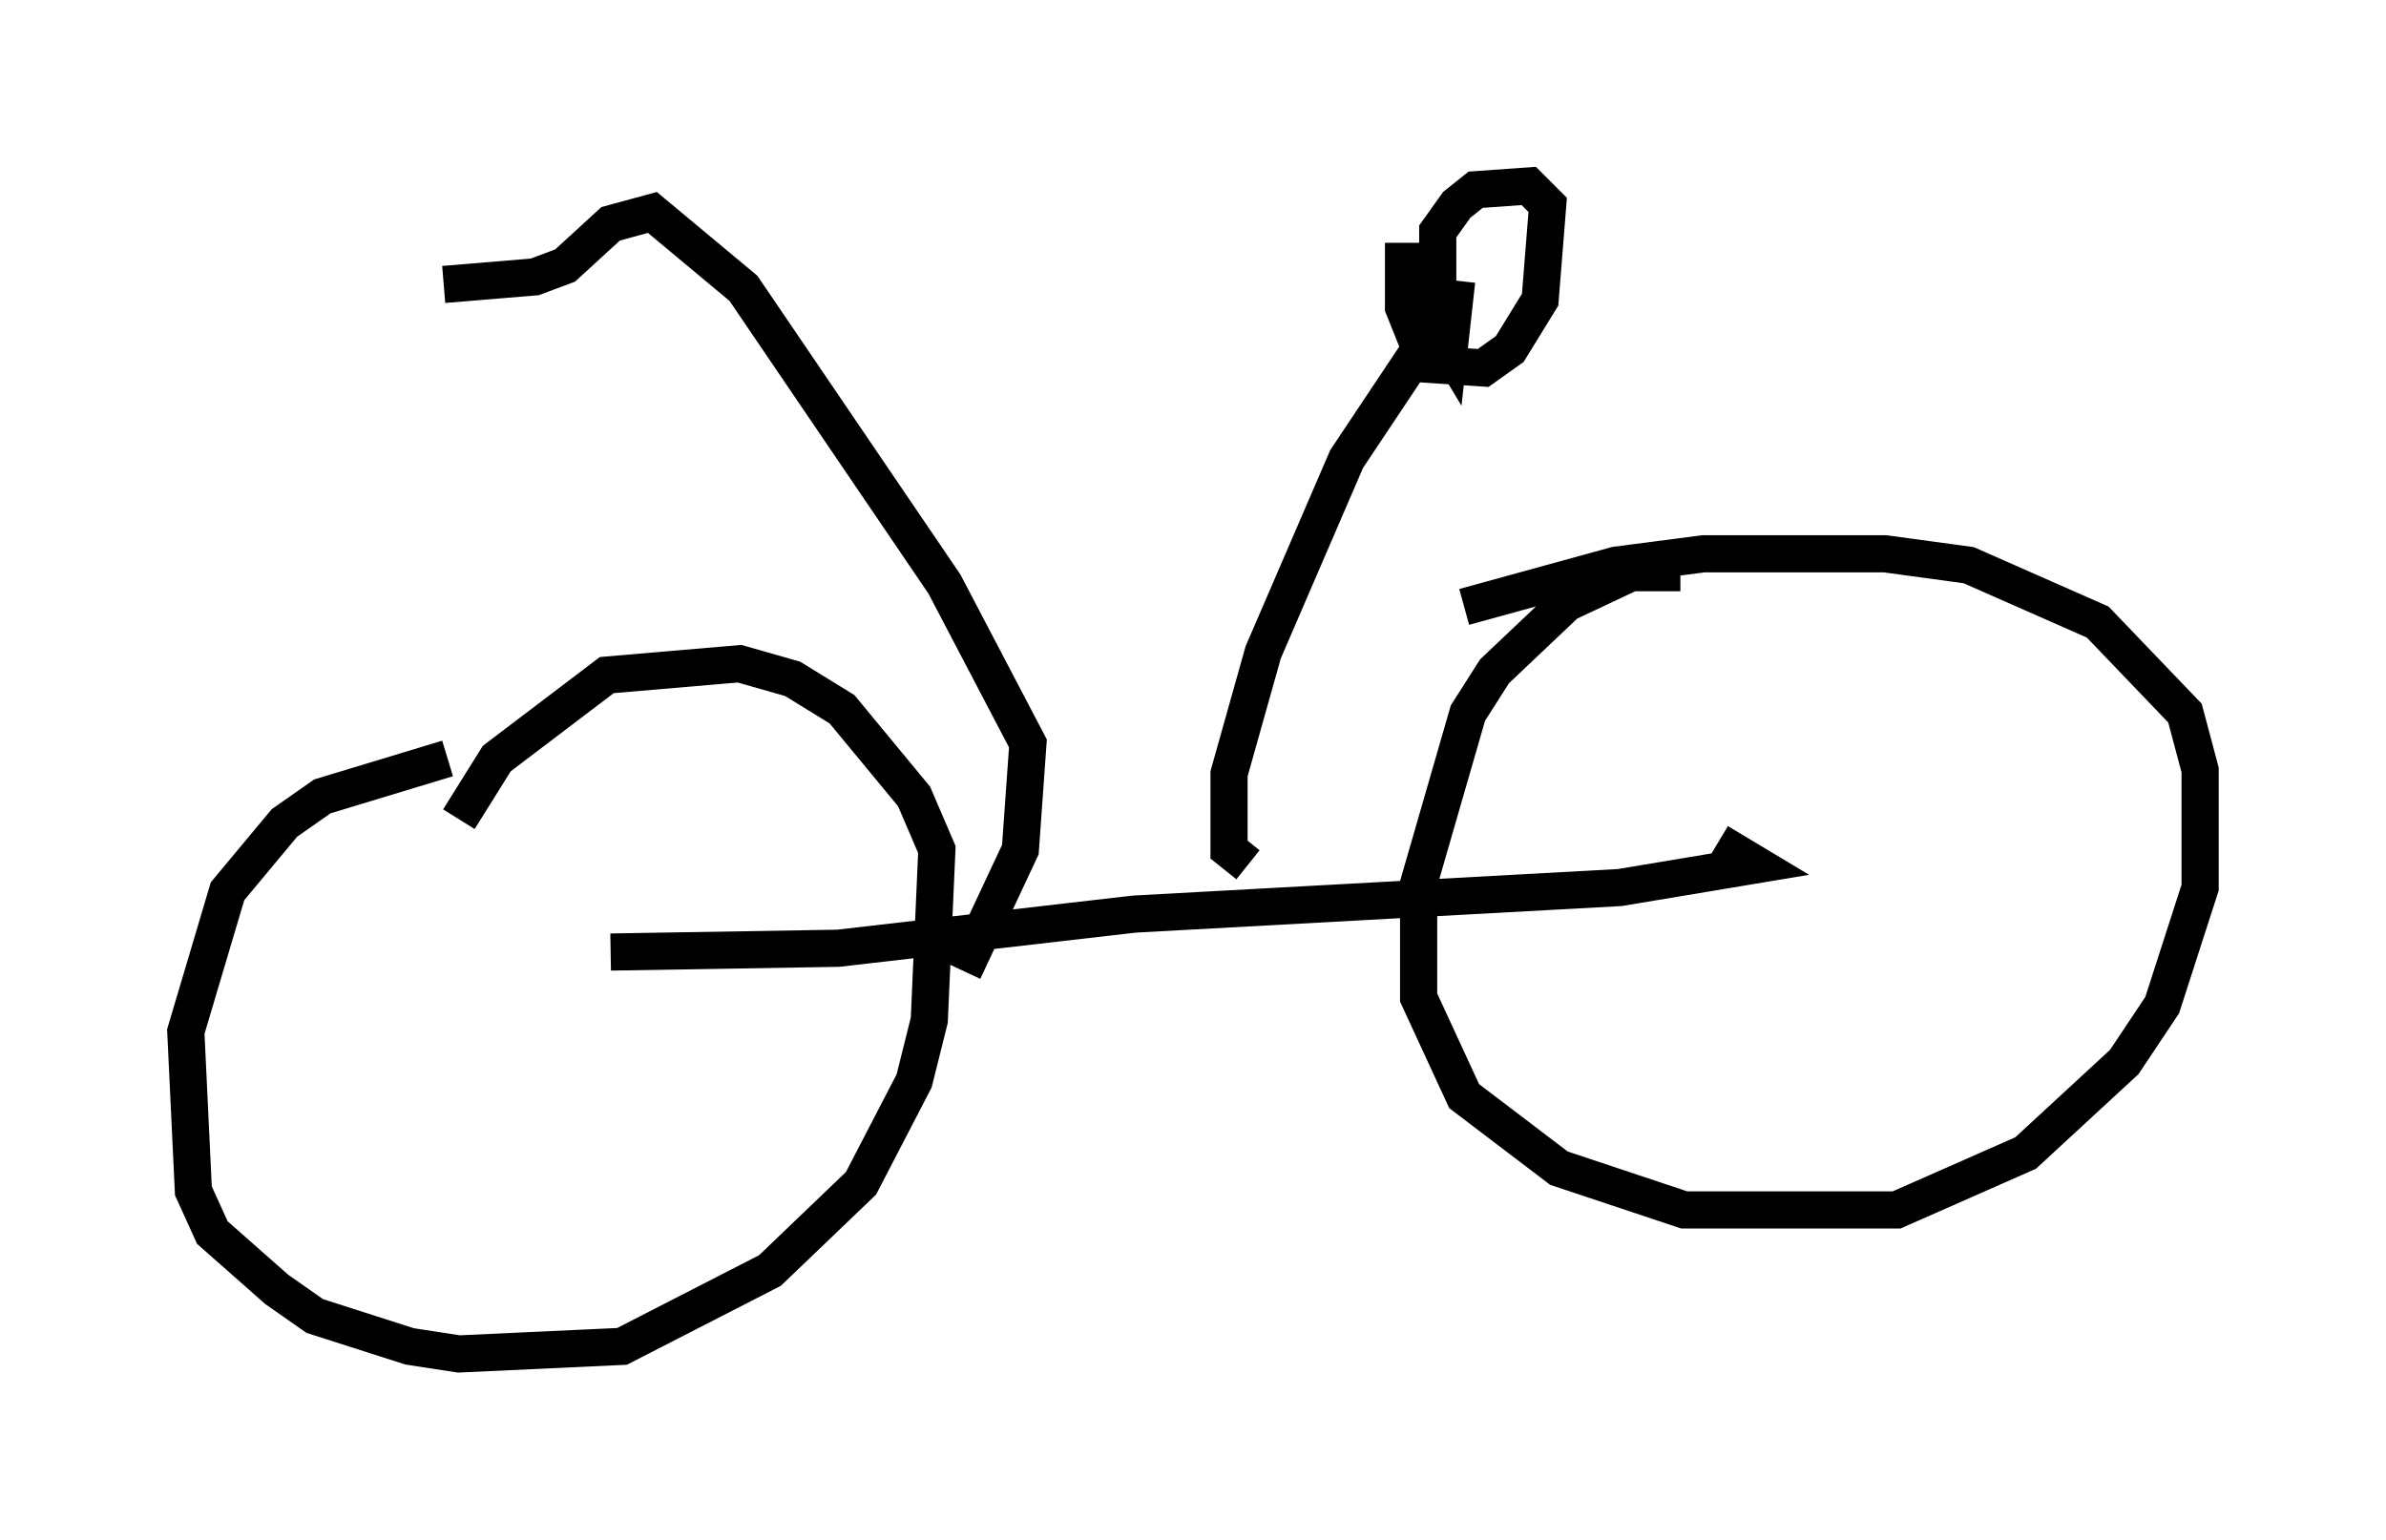 <?xml version="1.0" encoding="utf-8" ?>
<svg baseProfile="full" height="41.442" version="1.1" width="64.207" xmlns="http://www.w3.org/2000/svg" xmlns:ev="http://www.w3.org/2001/xml-events" xmlns:xlink="http://www.w3.org/1999/xlink"><defs /><rect fill="white" height="41.442" width="64.207" x="0" y="0" /><path d="M18.577, 20.517 m-6.533, -0.102 l-3.369, 1.021 -1.021, 0.715 l-1.531, 1.838 -1.123, 3.777 l0.204, 4.288 0.51, 1.123 l1.735, 1.531 1.021, 0.715 l2.552, 0.817 1.327, 0.204 l4.39, -0.204 3.981, -2.042 l2.45, -2.348 1.429, -2.756 l0.408, -1.633 0.204, -4.594 l-0.613, -1.429 -1.94, -2.348 l-1.327, -0.817 -1.429, -0.408 l-3.573, 0.306 -2.96, 2.246 l-1.021, 1.633 m32.871, -6.635 l-1.327, 0.0 -1.735, 0.817 l-1.94, 1.838 -0.715, 1.123 l-1.327, 4.594 0.0, 3.063 l1.225, 2.654 2.552, 1.94 l3.369, 1.123 5.717, 0.0 l3.471, -1.531 2.654, -2.45 l1.021, -1.531 1.021, -3.165 l0.0, -3.165 -0.408, -1.531 l-2.348, -2.45 -3.471, -1.531 l-2.246, -0.306 -4.9, 0.0 l-2.348, 0.306 -4.083, 1.123 m-22.969, 9.29 l6.125, -0.102 7.963, -0.919 l13.067, -0.715 3.675, -0.613 l-1.021, -0.613 m-12.658, 0.613 l-0.51, -0.408 0.0, -2.042 l0.919, -3.267 2.246, -5.206 l2.246, -3.369 m0.715, -1.429 l-0.204, 1.838 -0.306, -0.51 l0.0, -2.654 0.51, -0.715 l0.51, -0.408 1.429, -0.102 l0.51, 0.51 -0.204, 2.552 l-0.817, 1.327 -0.715, 0.51 l-1.531, -0.102 -0.613, -1.531 l0.0, -1.735 m-11.842, 19.6 l1.531, -3.267 0.204, -2.858 l-2.246, -4.288 -5.41, -7.963 l-2.45, -2.042 -1.123, 0.306 l-1.225, 1.123 -0.817, 0.306 l-2.45, 0.204 " fill="none" stroke="black" stroke-width="1" /></svg>